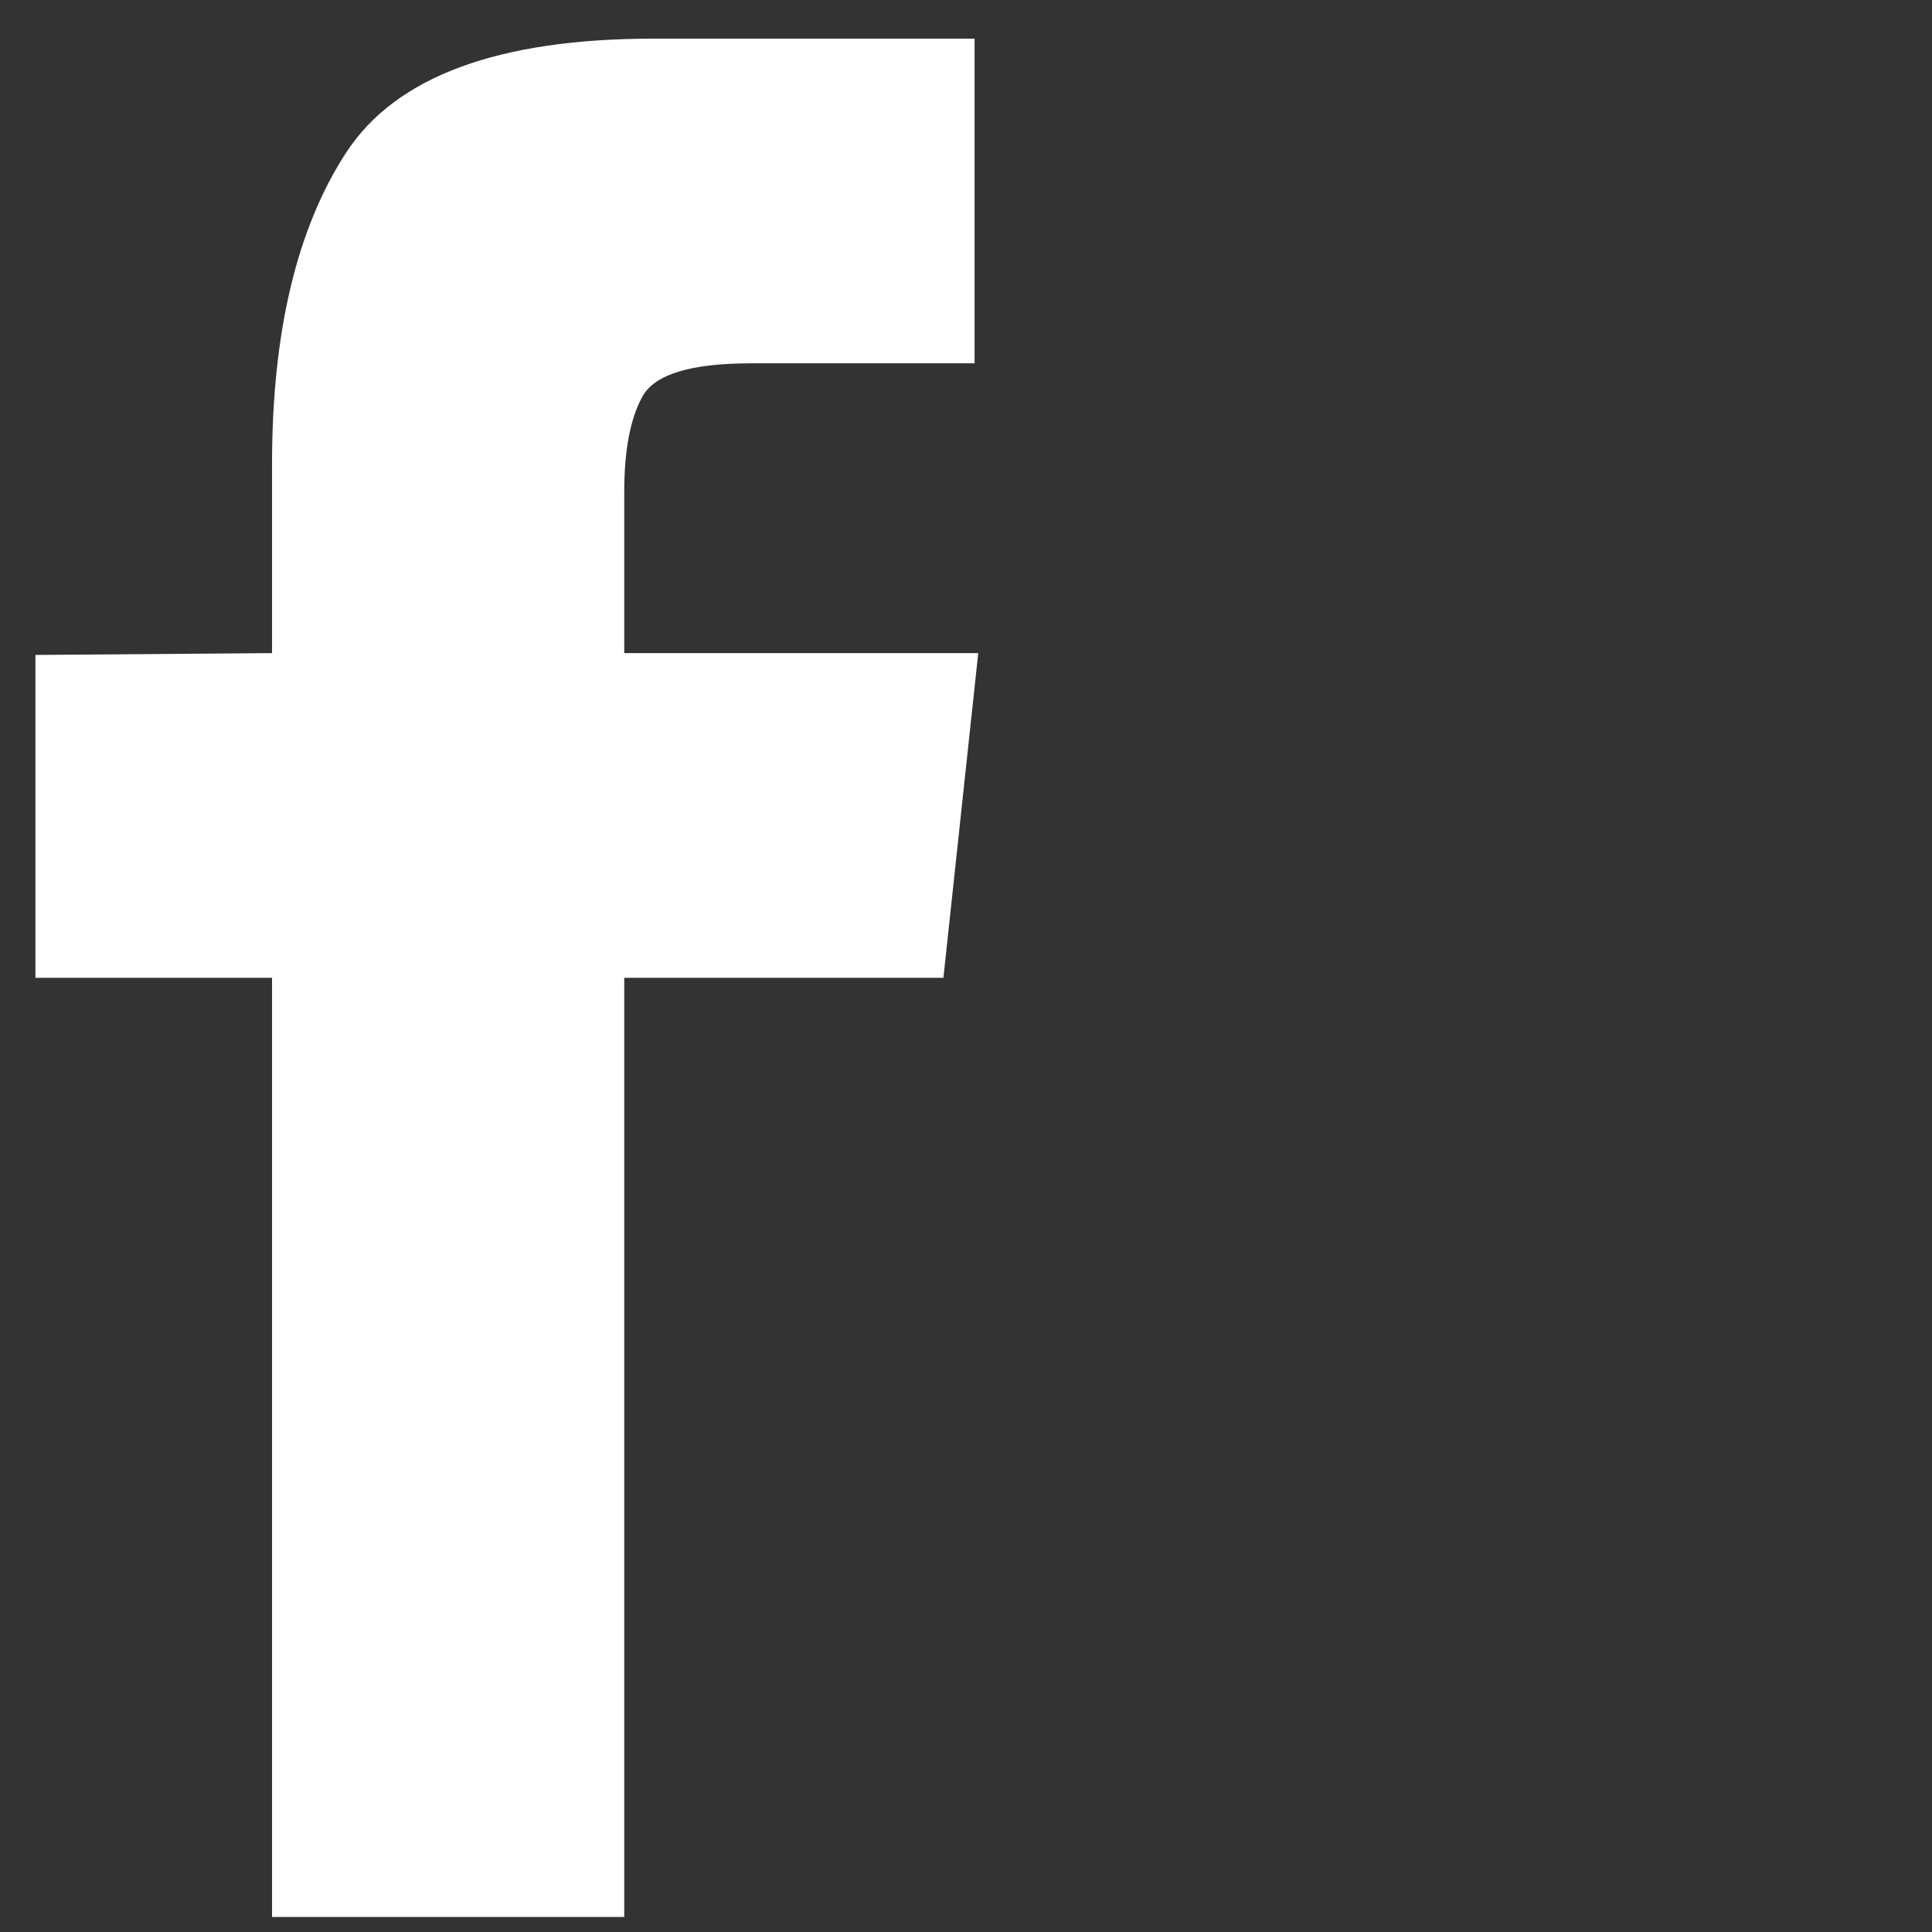 <svg width="36" height="36" viewBox="0 0 36 36" fill="none" xmlns="http://www.w3.org/2000/svg">
<rect x="0" y="0" width="36" height="36" fill="#333333" stroke="none"/>
<g id="List &#226;&#134;&#146; Item &#226;&#134;&#146; Link - Facebook" clip-path="url(#clip0_7_1220)">
<path id="Vector" d="M5.069 35.72H11.632V18.22H17.579L18.228 12.17H11.632V9.162C11.632 8.388 11.745 7.795 11.973 7.385C12.201 6.975 12.873 6.77 13.99 6.77H18.16V0.72H12.178C9.285 0.72 7.376 1.426 6.453 2.839C5.531 4.252 5.069 6.189 5.069 8.65V12.17L0.66 12.204V18.22H5.069V35.72Z" fill="white"/>
</g>
<defs>
<clipPath id="clip0_7_1220">
<rect width="35" height="35" fill="white" transform="matrix(1 0 0 -1 0.66 35.72)"/>
</clipPath>
</defs>
</svg>
